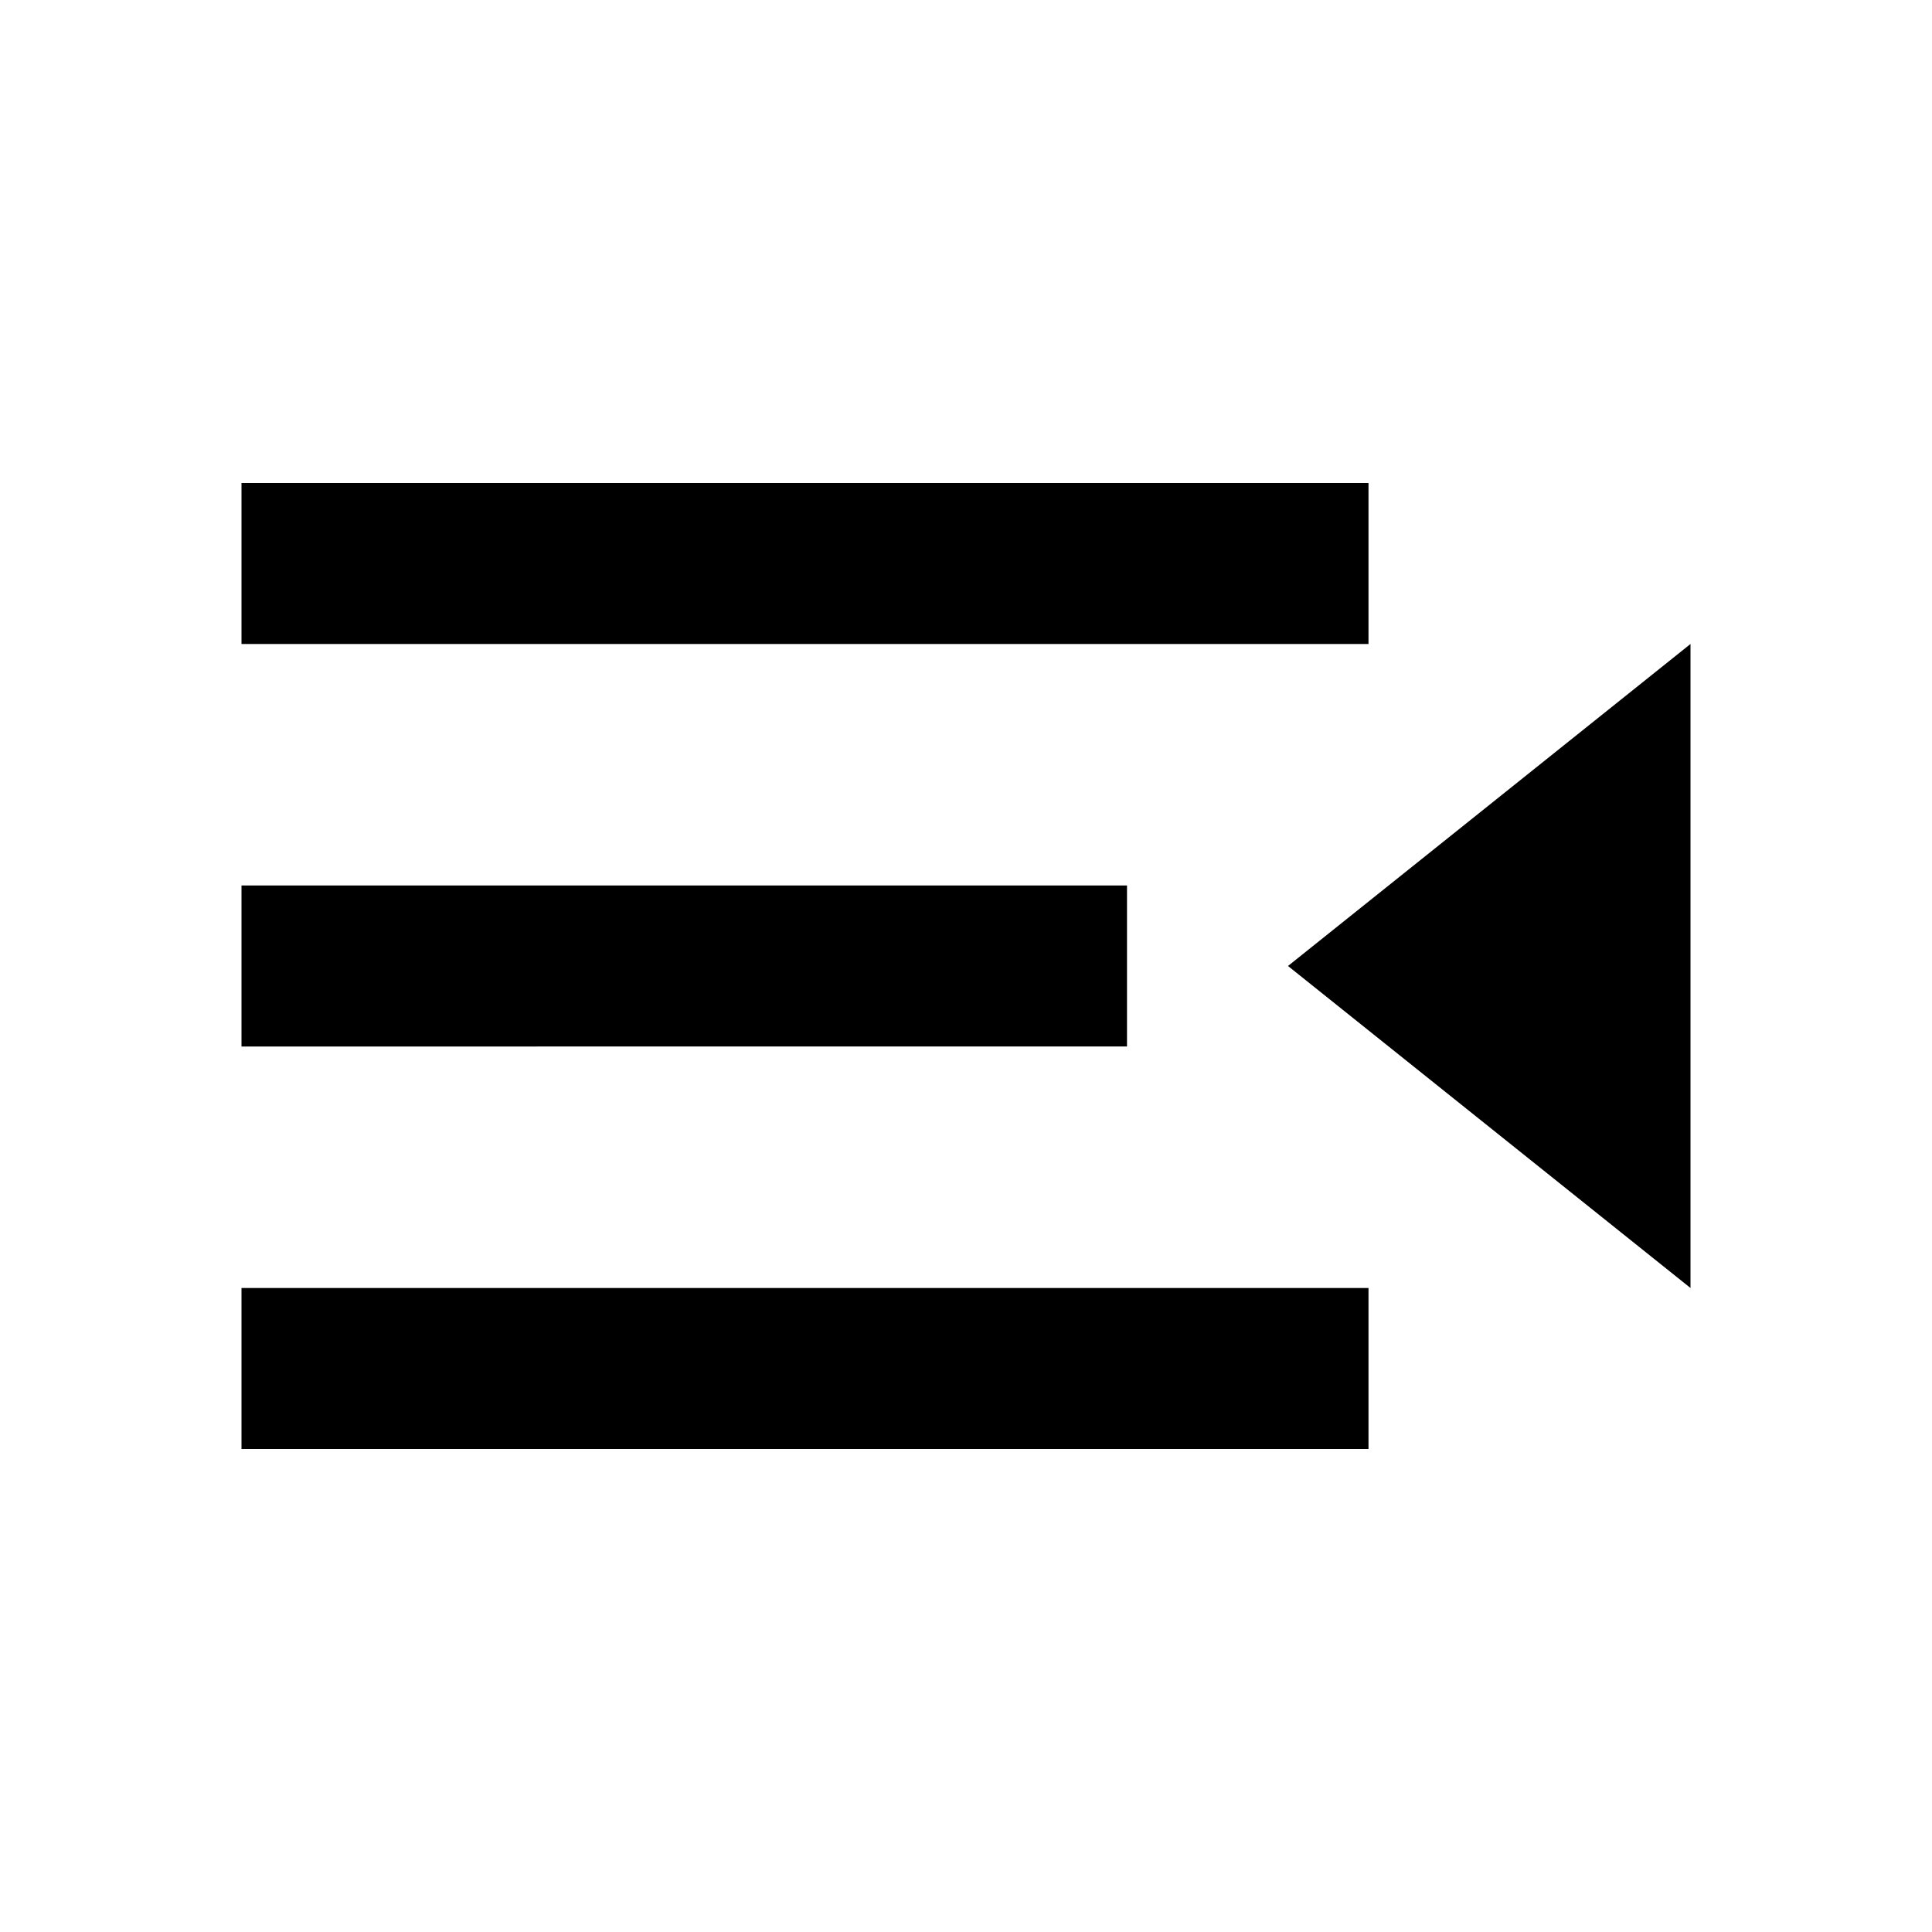 <svg xmlns="http://www.w3.org/2000/svg" width="24" height="24"><!--Boxicons v3.0 https://boxicons.com | License  https://docs.boxicons.com/free--><path d="M3 11h11v2H3zm0-5h14v2H3zm0 10h14v2H3zm18 0V8l-5 4z"/></svg>